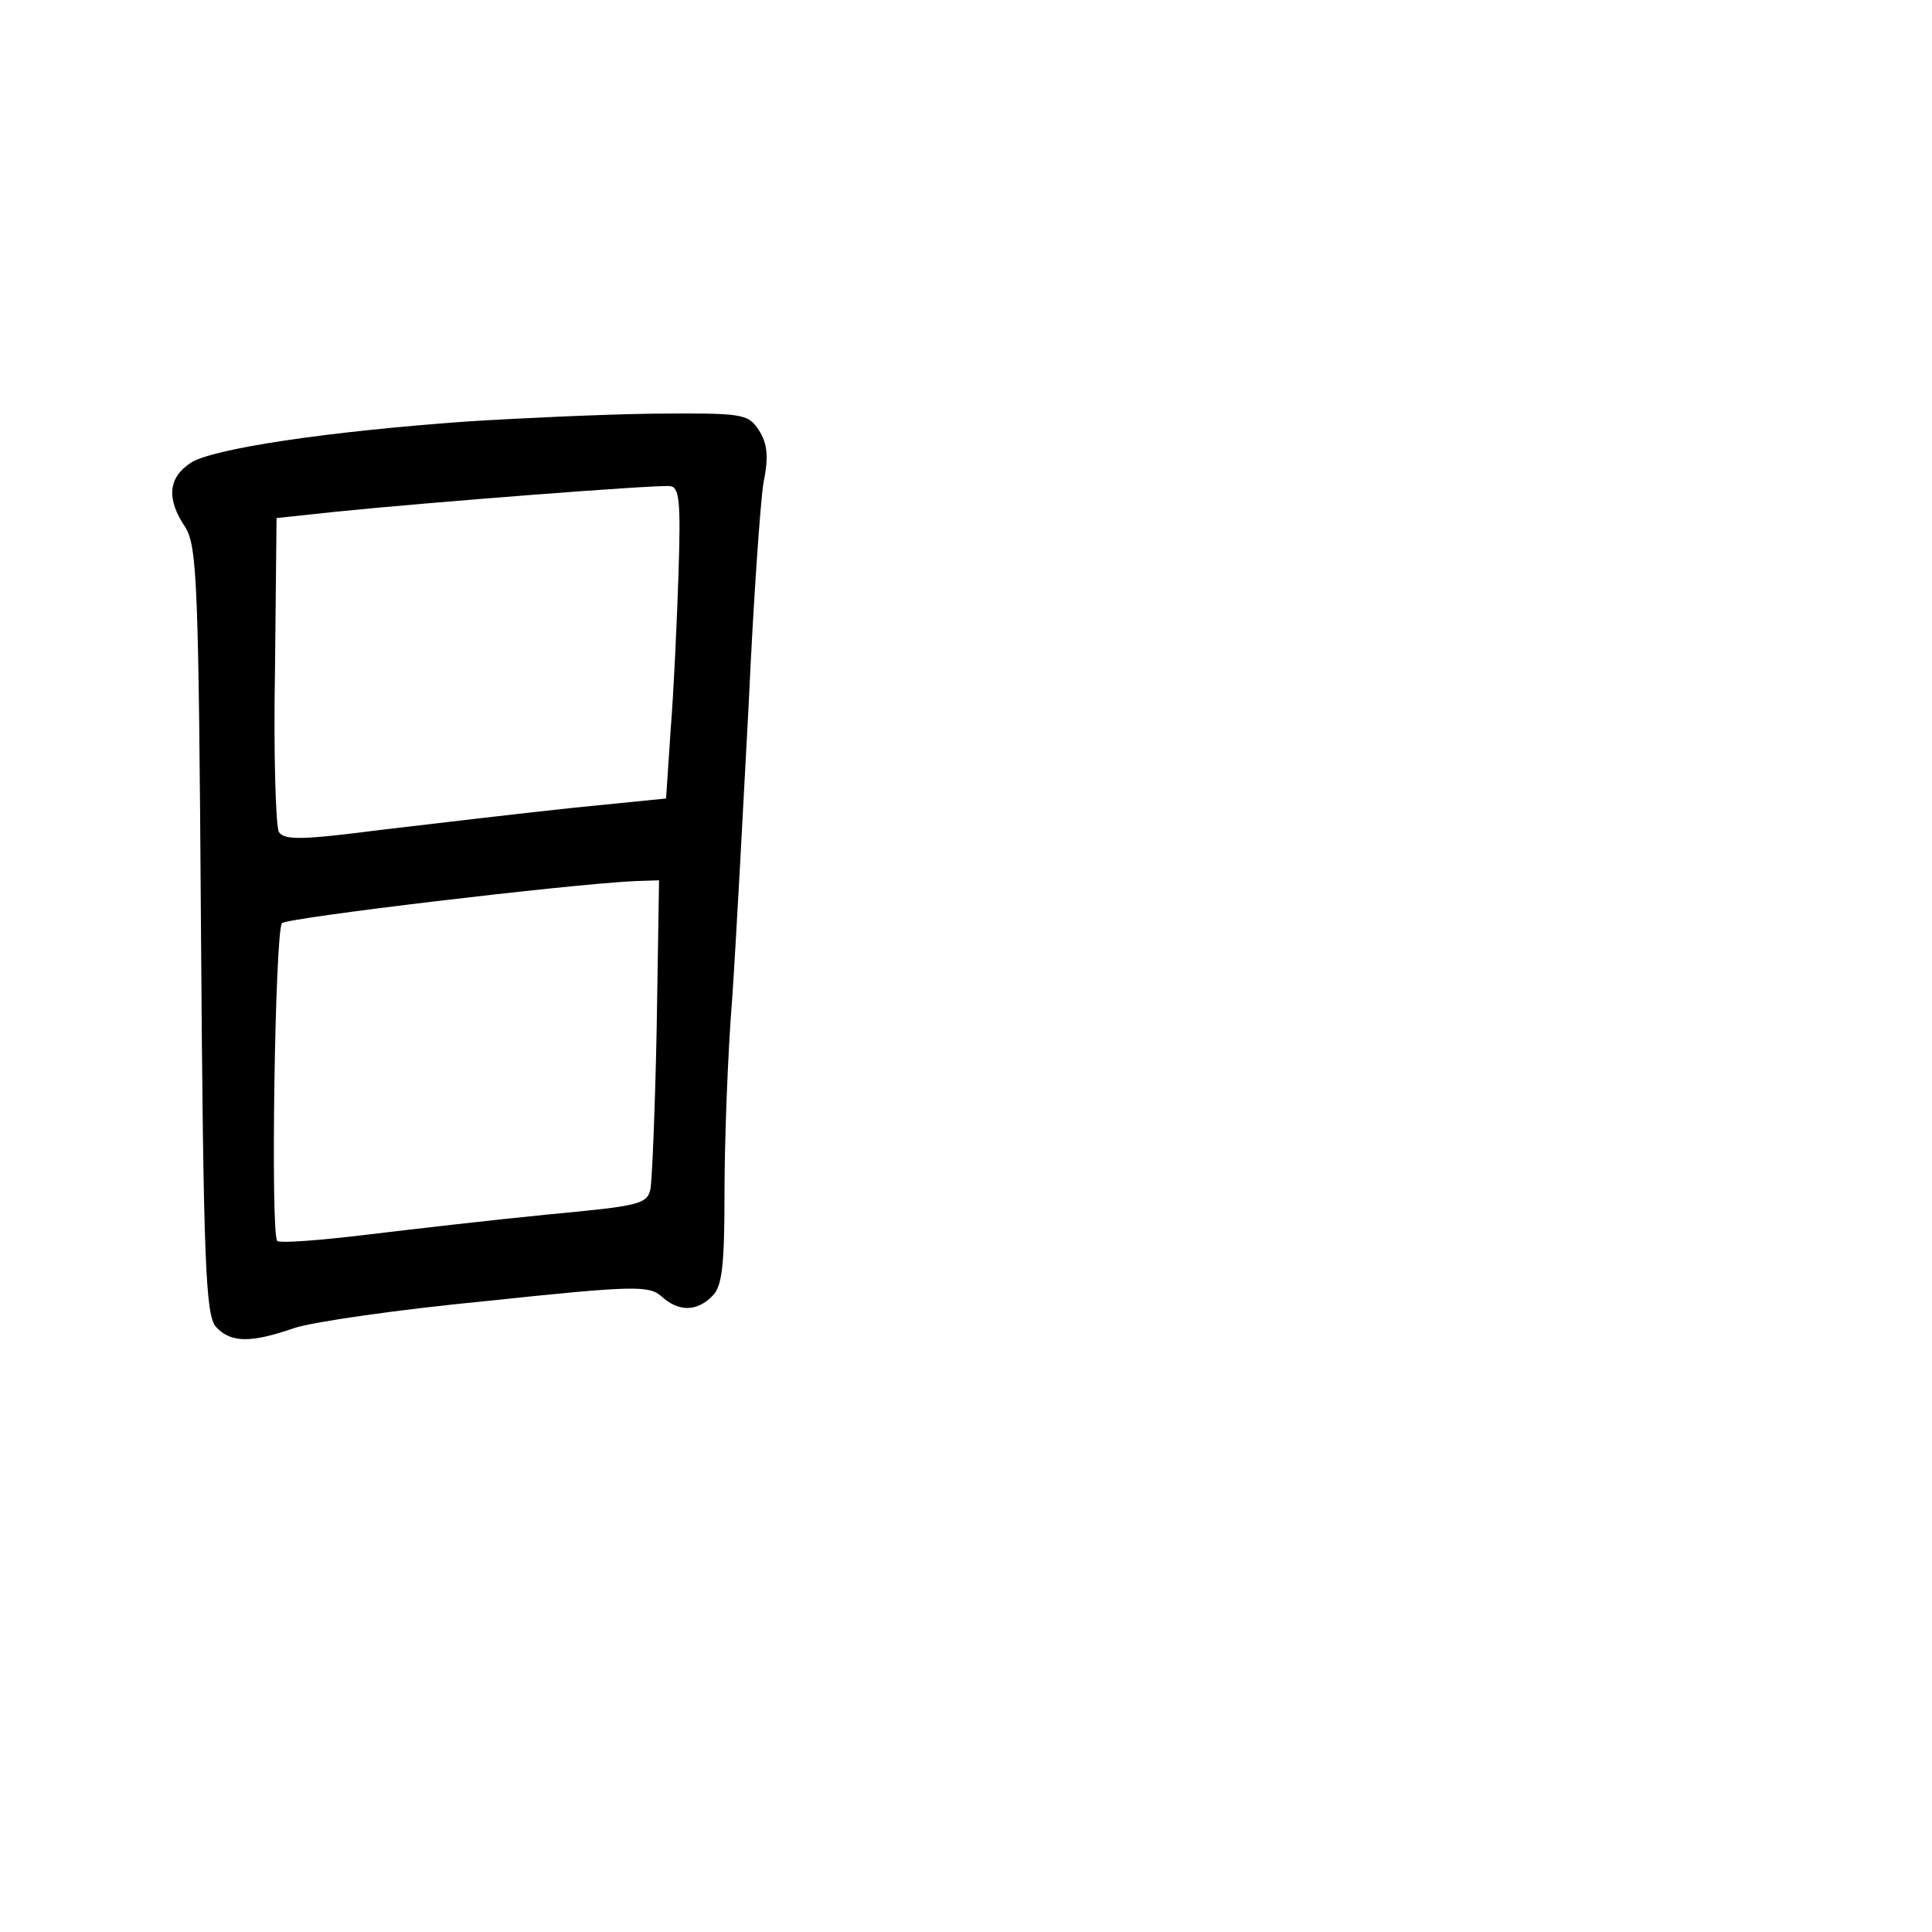 <?xml version="1.0" standalone="no"?>
<!DOCTYPE svg PUBLIC "-//W3C//DTD SVG 20010904//EN"
 "http://www.w3.org/TR/2001/REC-SVG-20010904/DTD/svg10.dtd">
<svg version="1.0" xmlns="http://www.w3.org/2000/svg"
 width="248pt" height="248pt" viewBox="0 0 248 248"
 preserveAspectRatio="xMidYMid meet">
<g transform="translate(0,248) scale(0.1,-0.1)"
fill="#000000" stroke="none">
<path d="M600 1939 c-182 -13 -327 -35 -355 -53 -29 -19 -32 -46 -7 -83 15
-25 17 -71 20 -518 3 -428 6 -492 19 -508 19 -21 45 -21 100 -2 23 8 134 24
248 35 189 20 208 20 224 6 22 -20 45 -20 65 0 13 12 16 39 16 132 0 64 4 178
10 252 5 74 14 243 21 375 6 132 15 260 19 285 7 34 5 51 -6 68 -14 21 -20 22
-137 21 -67 -1 -174 -6 -237 -10z m271 -194 c-2 -61 -6 -150 -10 -200 l-6 -90
-120 -12 c-66 -7 -176 -20 -244 -28 -101 -13 -126 -14 -133 -3 -4 7 -7 101 -5
208 l2 195 75 8 c117 12 413 35 430 33 12 -1 14 -19 11 -111z m-28 -582 c-2
-104 -6 -198 -8 -209 -4 -20 -15 -22 -132 -33 -71 -7 -175 -19 -233 -26 -58
-7 -109 -11 -114 -8 -9 6 -3 399 6 408 7 7 368 50 453 54 l31 1 -3 -187z"/>
</g>
</svg>
